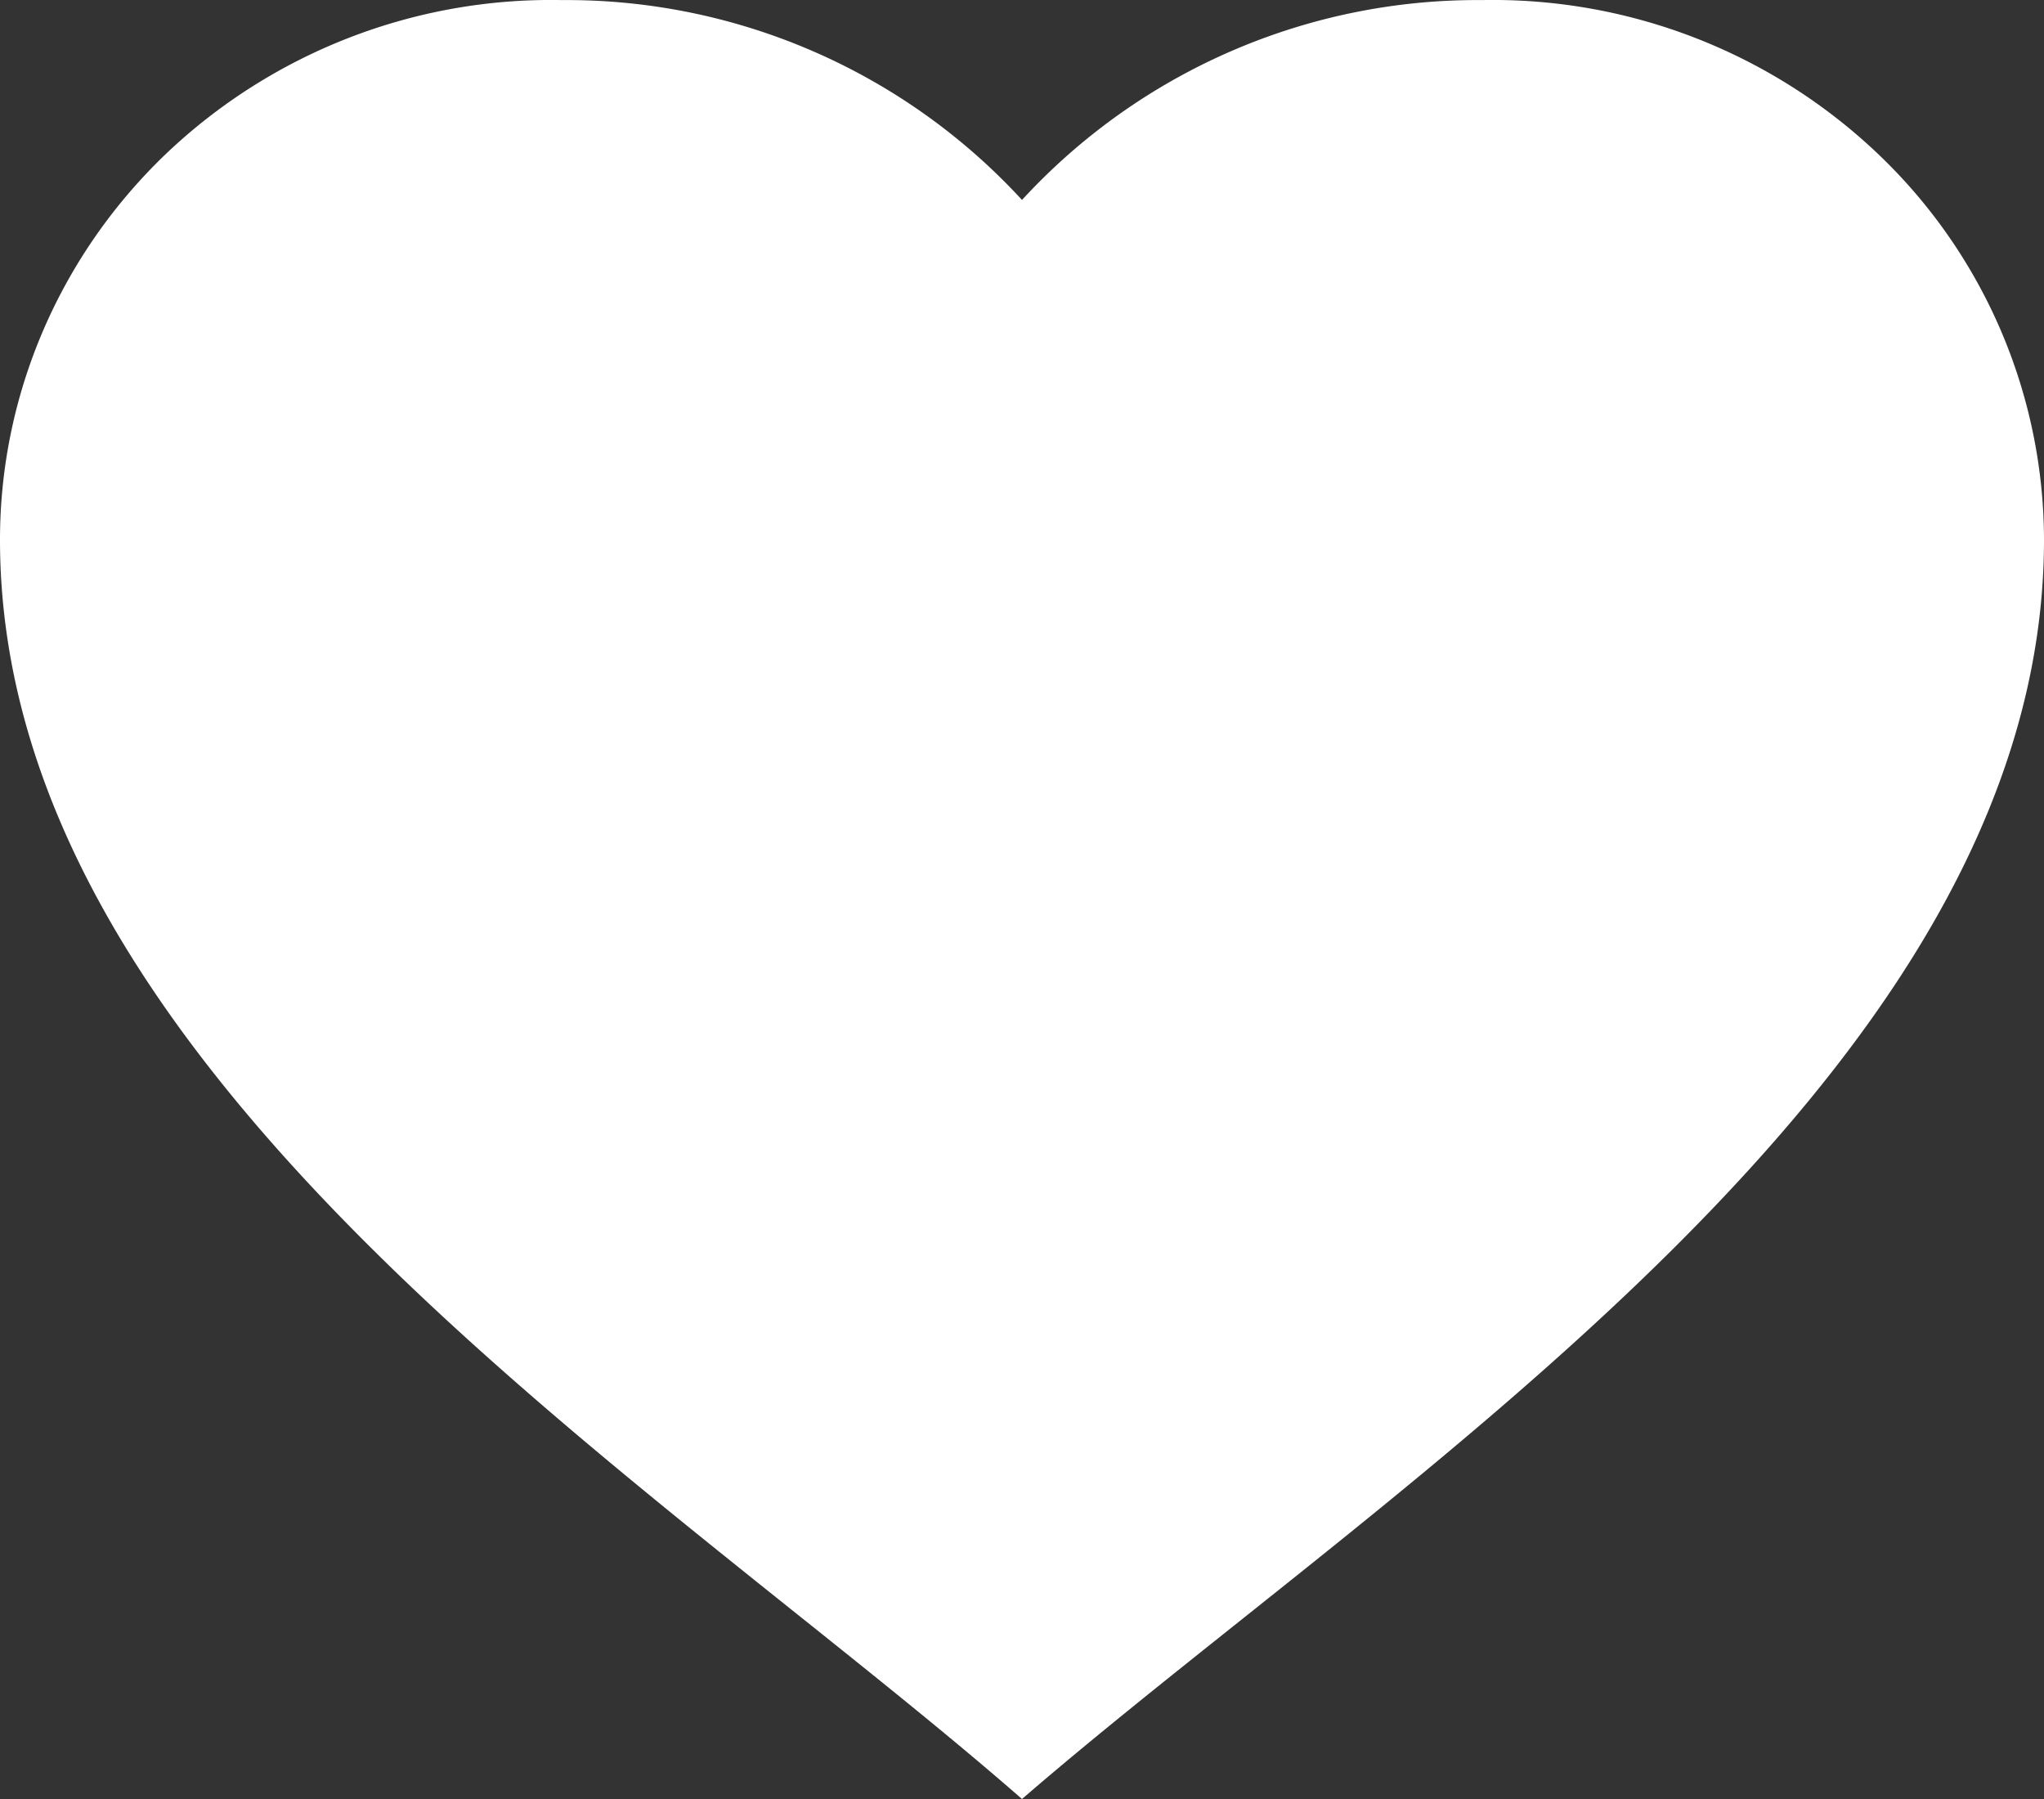 <svg width="25" height="22" fill="none" xmlns="http://www.w3.org/2000/svg"><rect width="100%" height="100%" fill="#333333" stroke="none"/><path d="M0 6.6c0-1.77.728-3.468 2.021-4.71A6.833 6.833 0 016.875.001 7.566 7.566 0 0112.5 2.445 7.566 7.566 0 0118.125.001a6.833 6.833 0 014.854 1.89A6.528 6.528 0 0125 6.6c0 6.547-7.974 11.489-12.5 15.4C7.984 18.056 0 13.152 0 6.6z" fill="#fff"/></svg>
